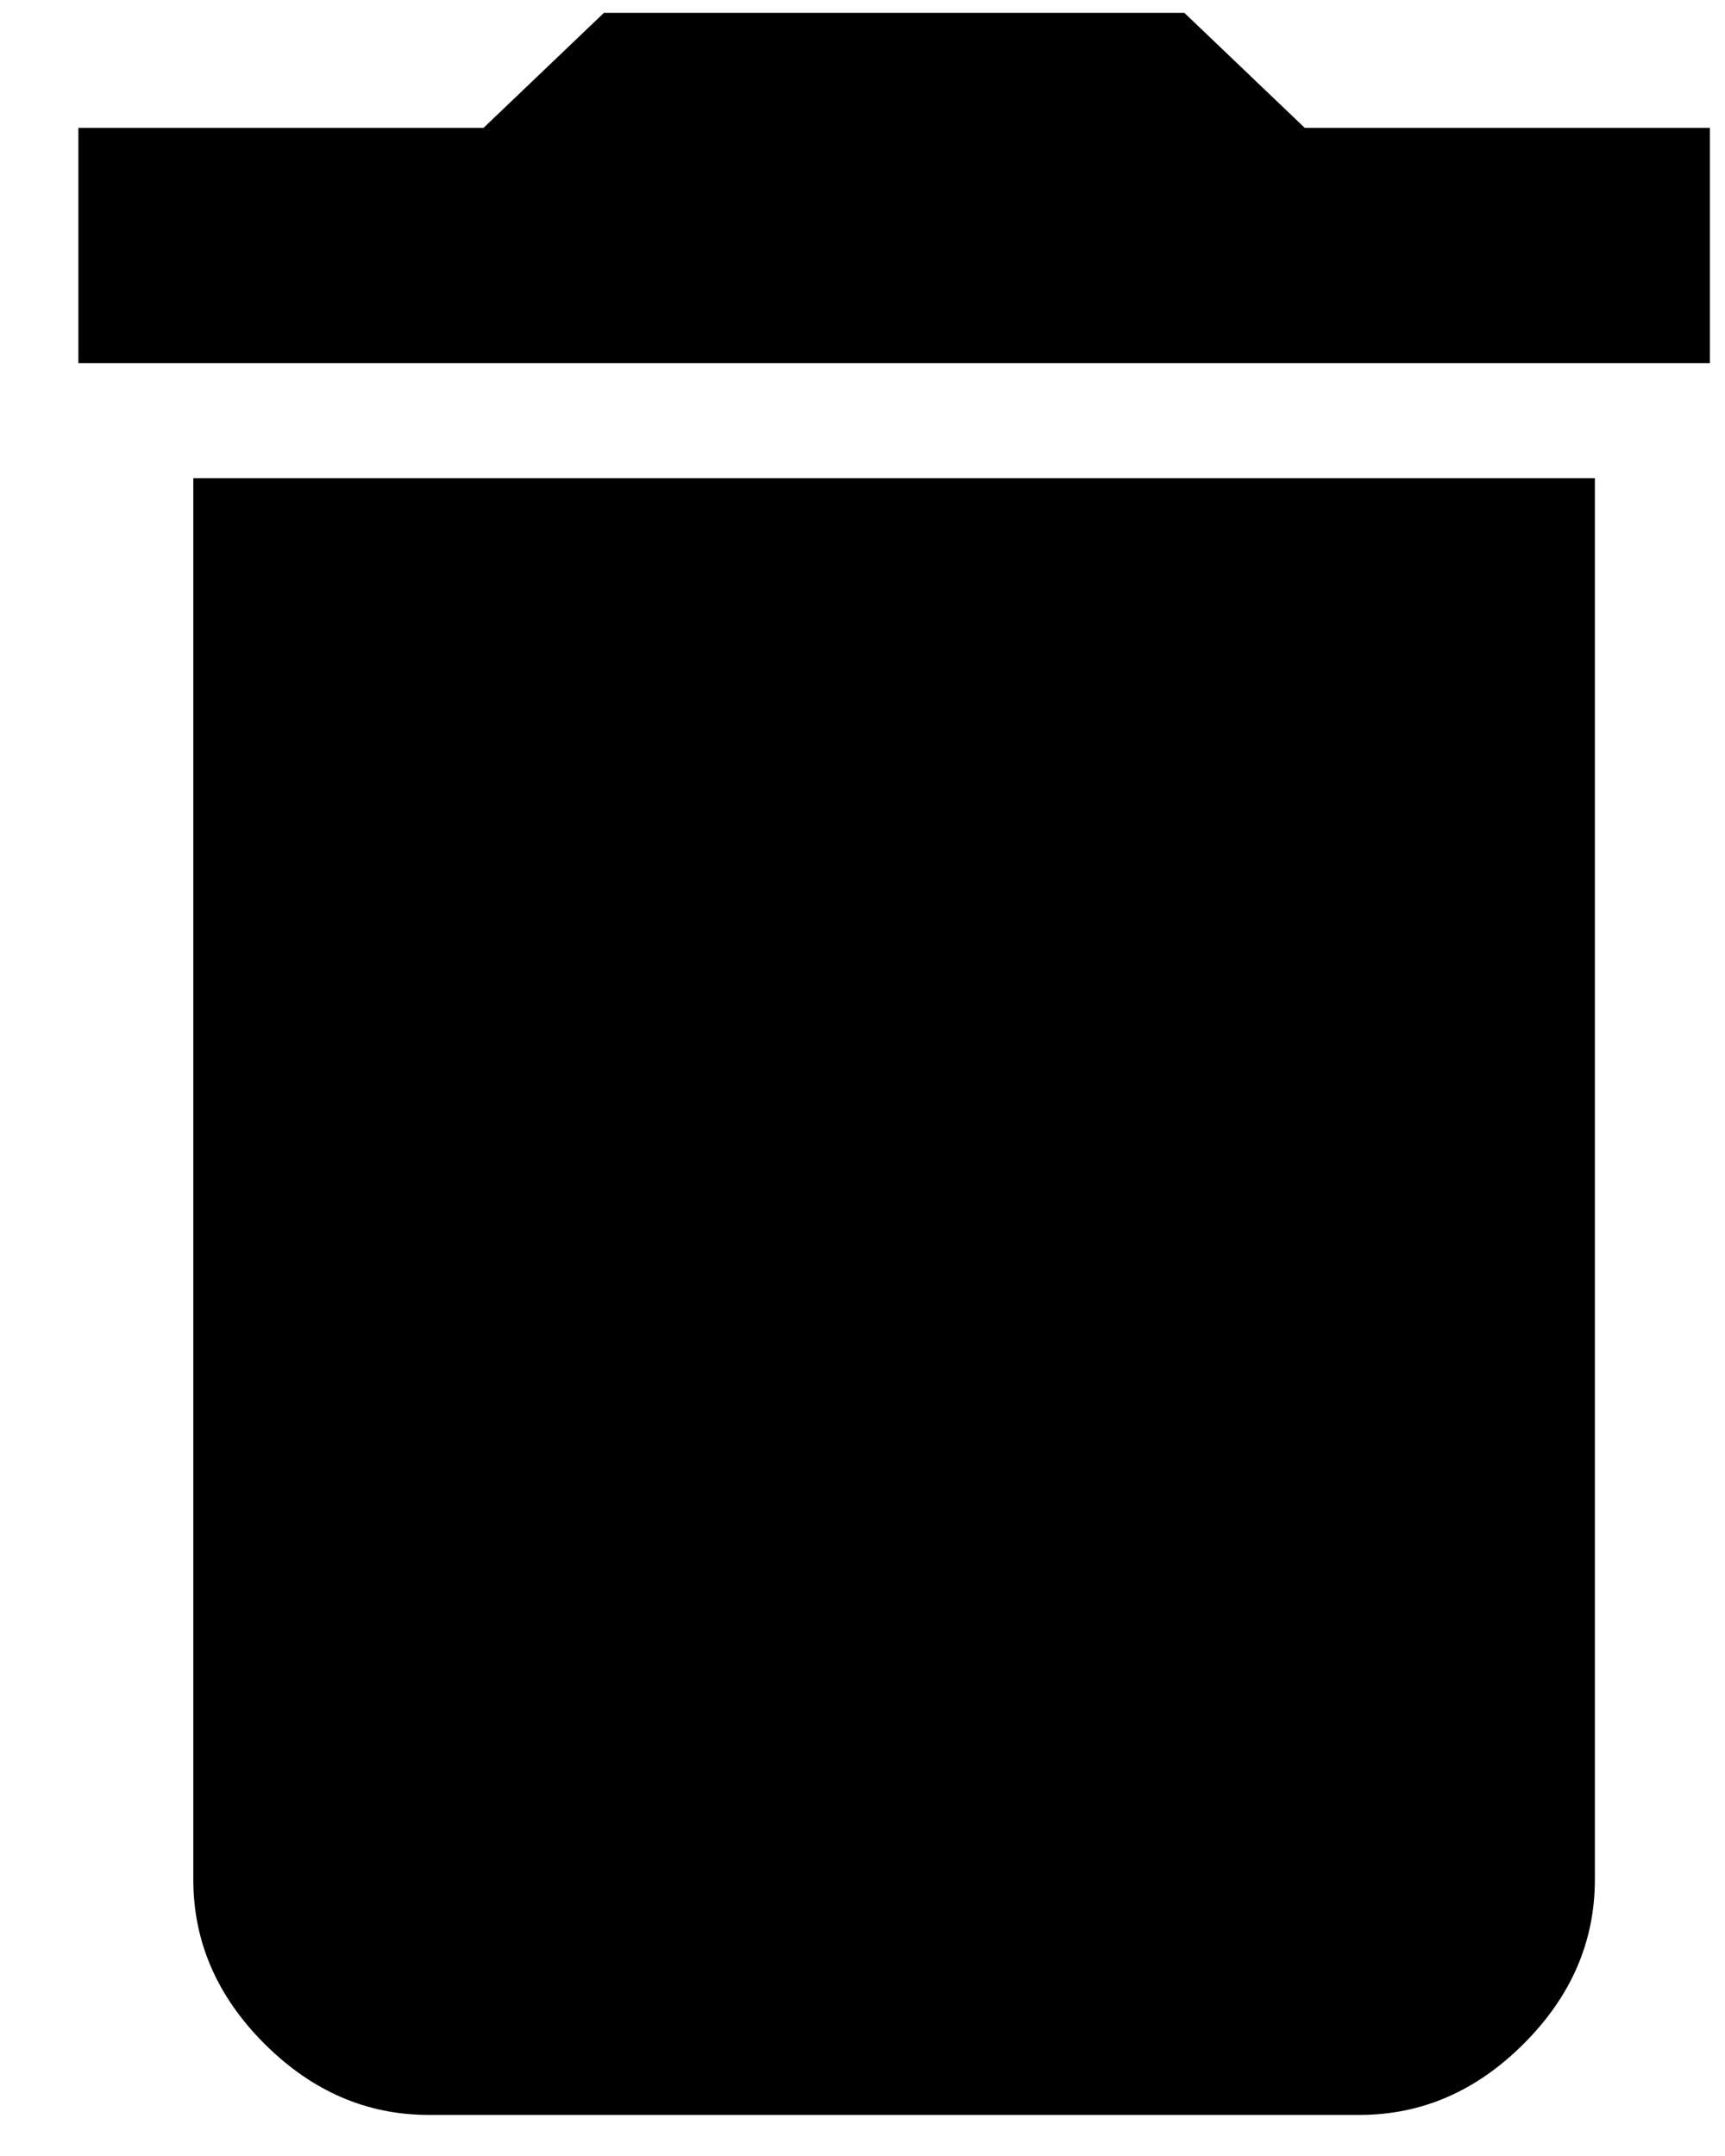 <svg width="16" height="20" viewBox="0 0 16 20" fill="none" xmlns="http://www.w3.org/2000/svg">
<path d="M15.86 1.186V3.369H0.727V1.186H4.485L5.602 0.119H10.985L12.102 1.186H15.86ZM1.793 17.436V4.436H14.793V17.436C14.793 18.011 14.573 18.519 14.133 18.959C13.693 19.399 13.185 19.619 12.61 19.619H3.977C3.401 19.619 2.894 19.399 2.453 18.959C2.013 18.519 1.793 18.011 1.793 17.436Z" fill="black"/>
</svg>
